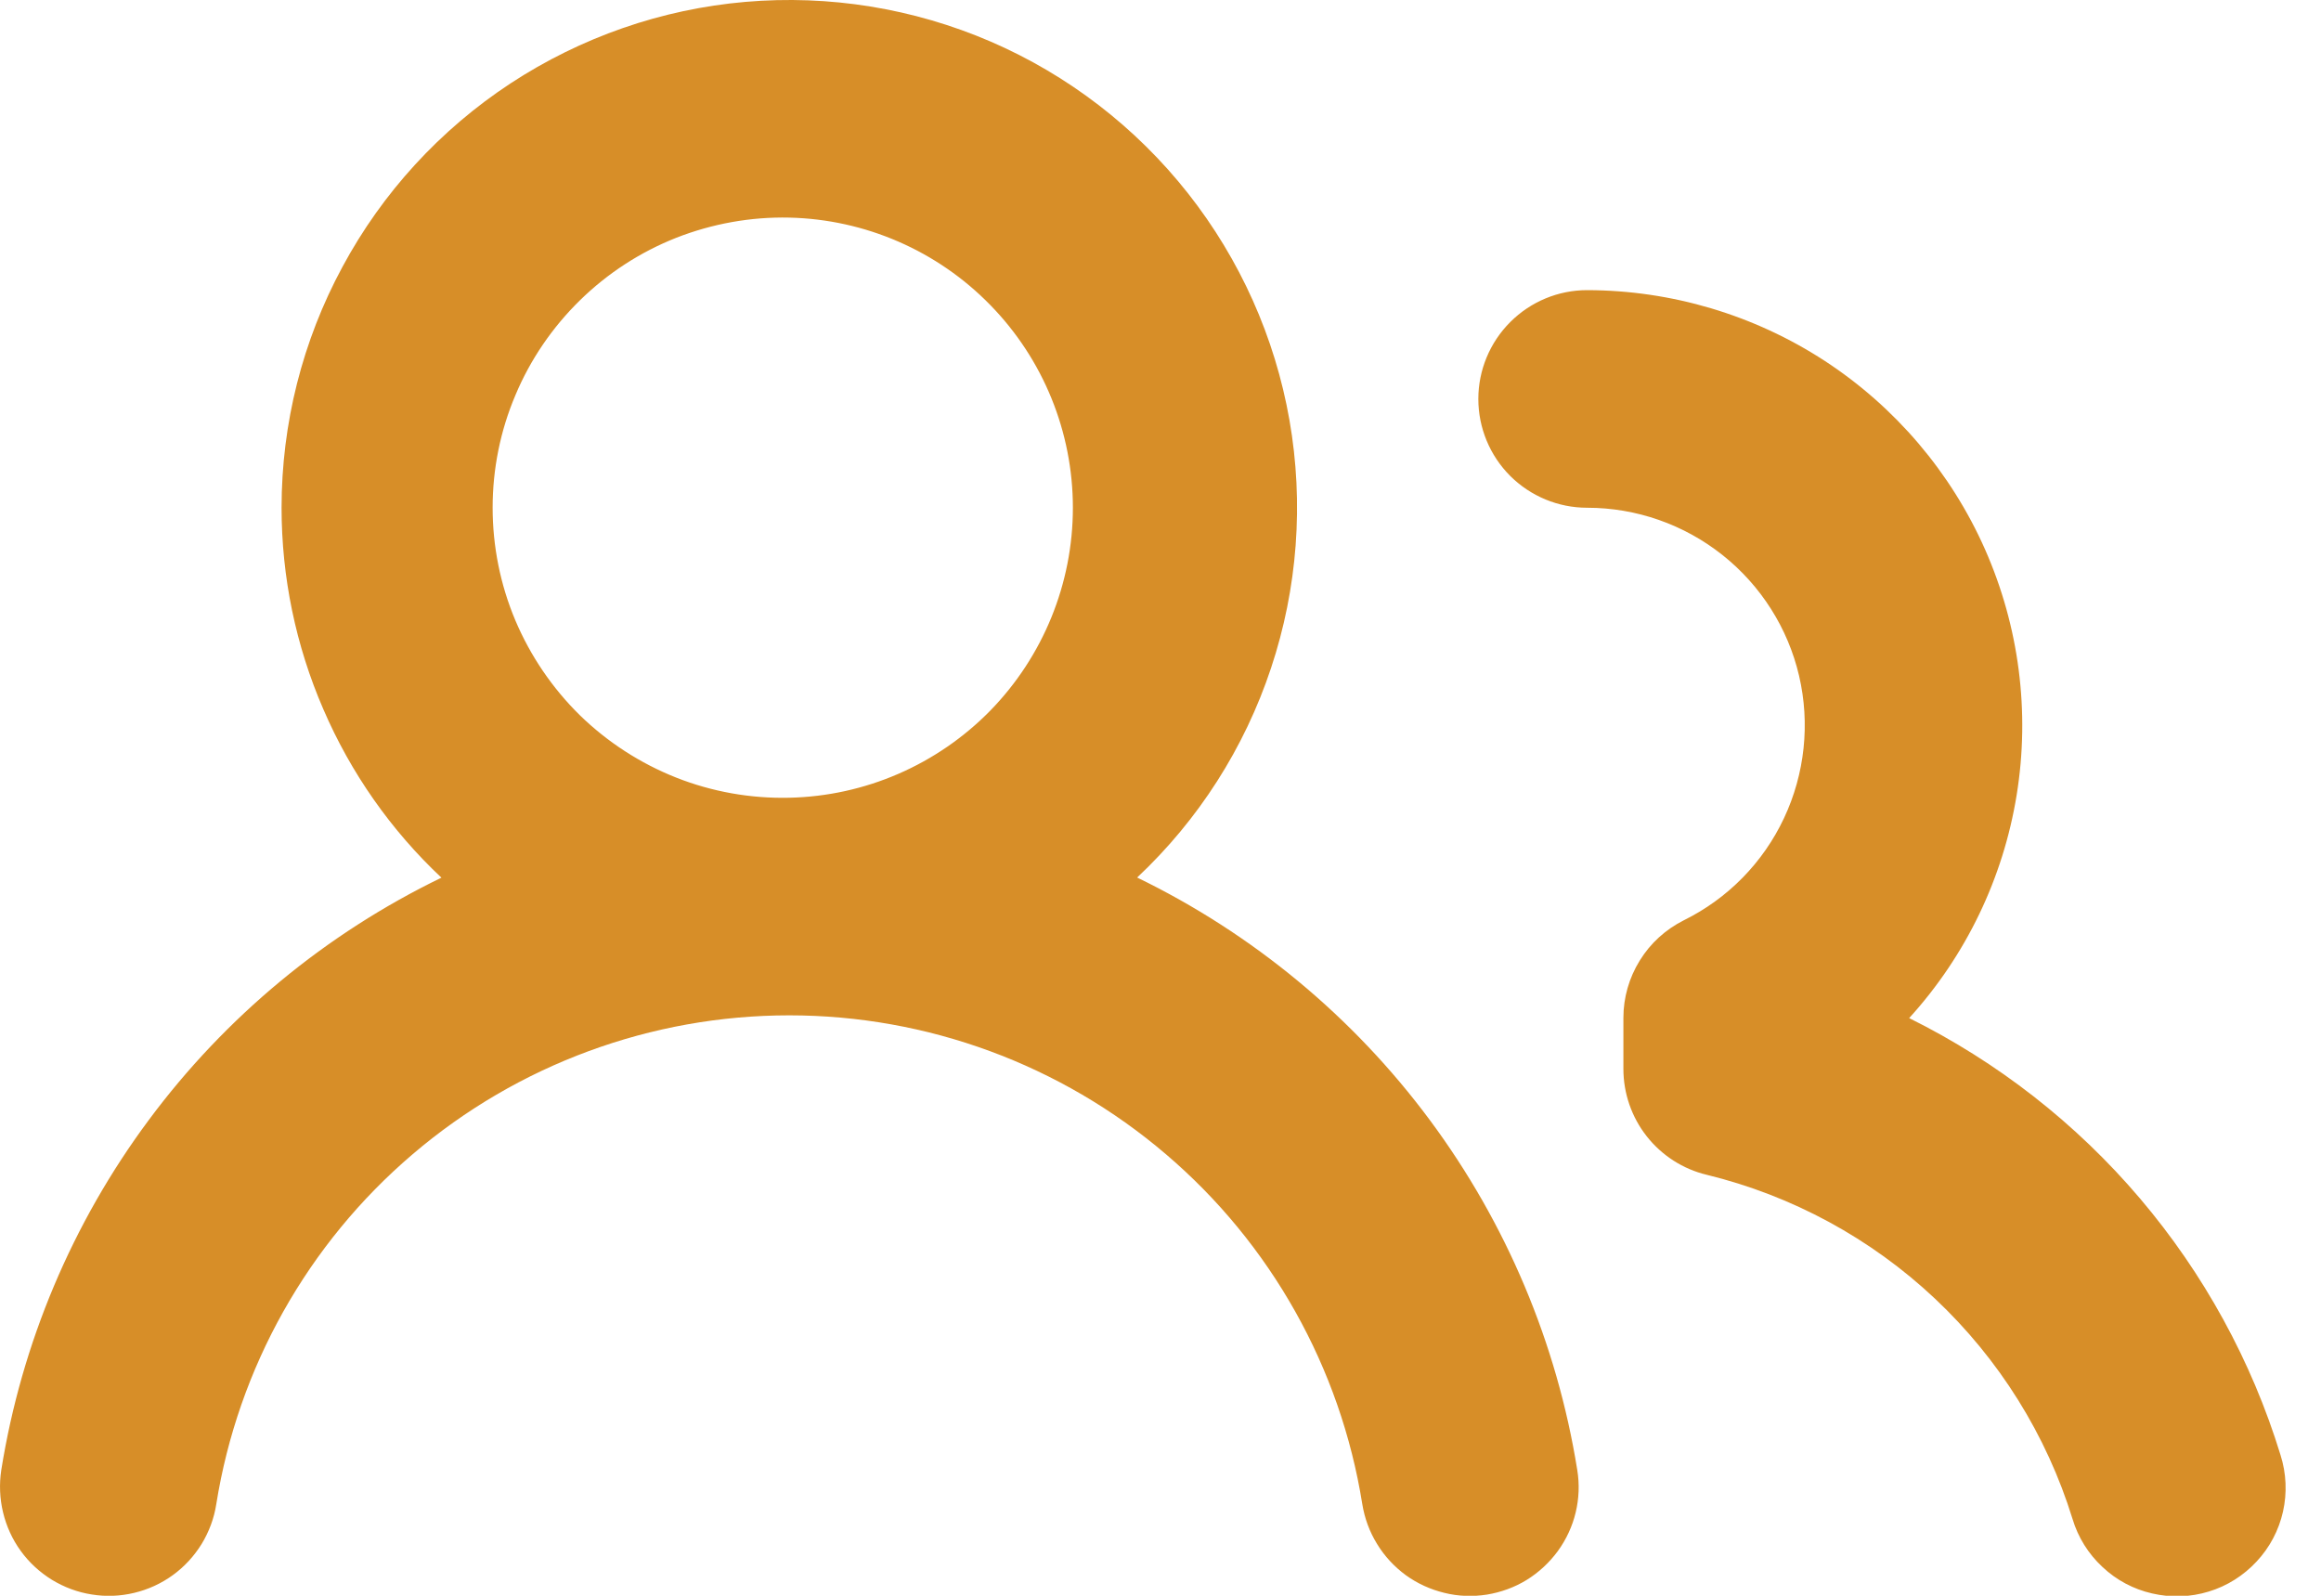 <svg width="16" height="11" viewBox="0 0 16 11" fill="none" xmlns="http://www.w3.org/2000/svg">
<path d="M1.941 3.5C1.941 2.92 2.085 2.349 2.361 1.839C2.636 1.328 3.034 0.894 3.519 0.575C4.004 0.257 4.56 0.063 5.138 0.013C5.716 -0.037 6.297 0.057 6.83 0.287C7.362 0.517 7.829 0.876 8.189 1.332C8.548 1.787 8.789 2.325 8.889 2.896C8.989 3.467 8.945 4.055 8.762 4.605C8.579 5.156 8.262 5.652 7.839 6.049C8.636 6.436 9.328 7.009 9.856 7.72C10.384 8.431 10.733 9.259 10.873 10.133C10.889 10.231 10.885 10.33 10.862 10.426C10.839 10.522 10.797 10.612 10.739 10.692C10.681 10.771 10.608 10.839 10.524 10.891C10.441 10.942 10.347 10.976 10.25 10.992C10.152 11.007 10.053 11.004 9.957 10.98C9.862 10.957 9.771 10.916 9.691 10.858C9.612 10.8 9.544 10.727 9.493 10.643C9.441 10.559 9.407 10.466 9.391 10.368C9.241 9.429 8.761 8.573 8.037 7.956C7.313 7.338 6.393 6.999 5.441 6.999C4.49 6.999 3.569 7.338 2.845 7.956C2.121 8.573 1.641 9.429 1.491 10.368C1.476 10.466 1.441 10.559 1.39 10.643C1.338 10.727 1.271 10.8 1.191 10.858C1.111 10.916 1.021 10.957 0.925 10.98C0.829 11.003 0.73 11.007 0.632 10.991C0.535 10.976 0.442 10.941 0.358 10.89C0.274 10.838 0.201 10.771 0.143 10.691C0.085 10.611 0.044 10.521 0.021 10.425C-0.002 10.329 -0.006 10.23 0.009 10.132C0.149 9.258 0.498 8.43 1.026 7.72C1.554 7.009 2.246 6.436 3.043 6.05C2.695 5.723 2.418 5.328 2.229 4.889C2.039 4.451 1.941 3.978 1.941 3.5ZM10.941 2C11.522 2.001 12.091 2.17 12.578 2.487C13.064 2.804 13.449 3.256 13.684 3.787C13.919 4.319 13.995 4.907 13.902 5.48C13.809 6.054 13.552 6.588 13.161 7.018C13.77 7.32 14.312 7.743 14.752 8.261C15.192 8.779 15.522 9.381 15.721 10.03C15.761 10.156 15.767 10.291 15.738 10.42C15.709 10.549 15.646 10.668 15.556 10.764C15.466 10.861 15.352 10.933 15.226 10.971C15.099 11.01 14.965 11.014 14.836 10.984C14.708 10.955 14.589 10.892 14.493 10.801C14.396 10.711 14.325 10.597 14.287 10.47C14.108 9.891 13.781 9.368 13.339 8.952C12.897 8.536 12.355 8.242 11.765 8.098C11.602 8.059 11.456 7.965 11.352 7.833C11.248 7.701 11.191 7.537 11.191 7.368V7.016C11.191 6.877 11.23 6.74 11.304 6.621C11.377 6.502 11.482 6.407 11.607 6.344C11.911 6.194 12.154 5.946 12.298 5.64C12.442 5.334 12.479 4.988 12.402 4.658C12.325 4.329 12.138 4.035 11.873 3.825C11.608 3.615 11.28 3.5 10.941 3.5C10.742 3.5 10.552 3.421 10.411 3.281C10.27 3.14 10.191 2.949 10.191 2.75C10.191 2.552 10.27 2.361 10.411 2.22C10.552 2.079 10.742 2 10.941 2ZM5.441 1.5C5.175 1.494 4.91 1.542 4.662 1.639C4.414 1.737 4.189 1.883 3.998 2.07C3.808 2.256 3.656 2.478 3.553 2.724C3.449 2.969 3.396 3.233 3.396 3.499C3.396 3.766 3.449 4.03 3.552 4.275C3.656 4.521 3.807 4.743 3.997 4.93C4.188 5.116 4.414 5.262 4.661 5.36C4.909 5.458 5.174 5.505 5.44 5.499C5.963 5.488 6.46 5.272 6.826 4.899C7.191 4.525 7.396 4.023 7.396 3.5C7.396 2.978 7.192 2.476 6.826 2.102C6.461 1.728 5.964 1.512 5.441 1.5Z" fill="#D78E28"/>
</svg>
